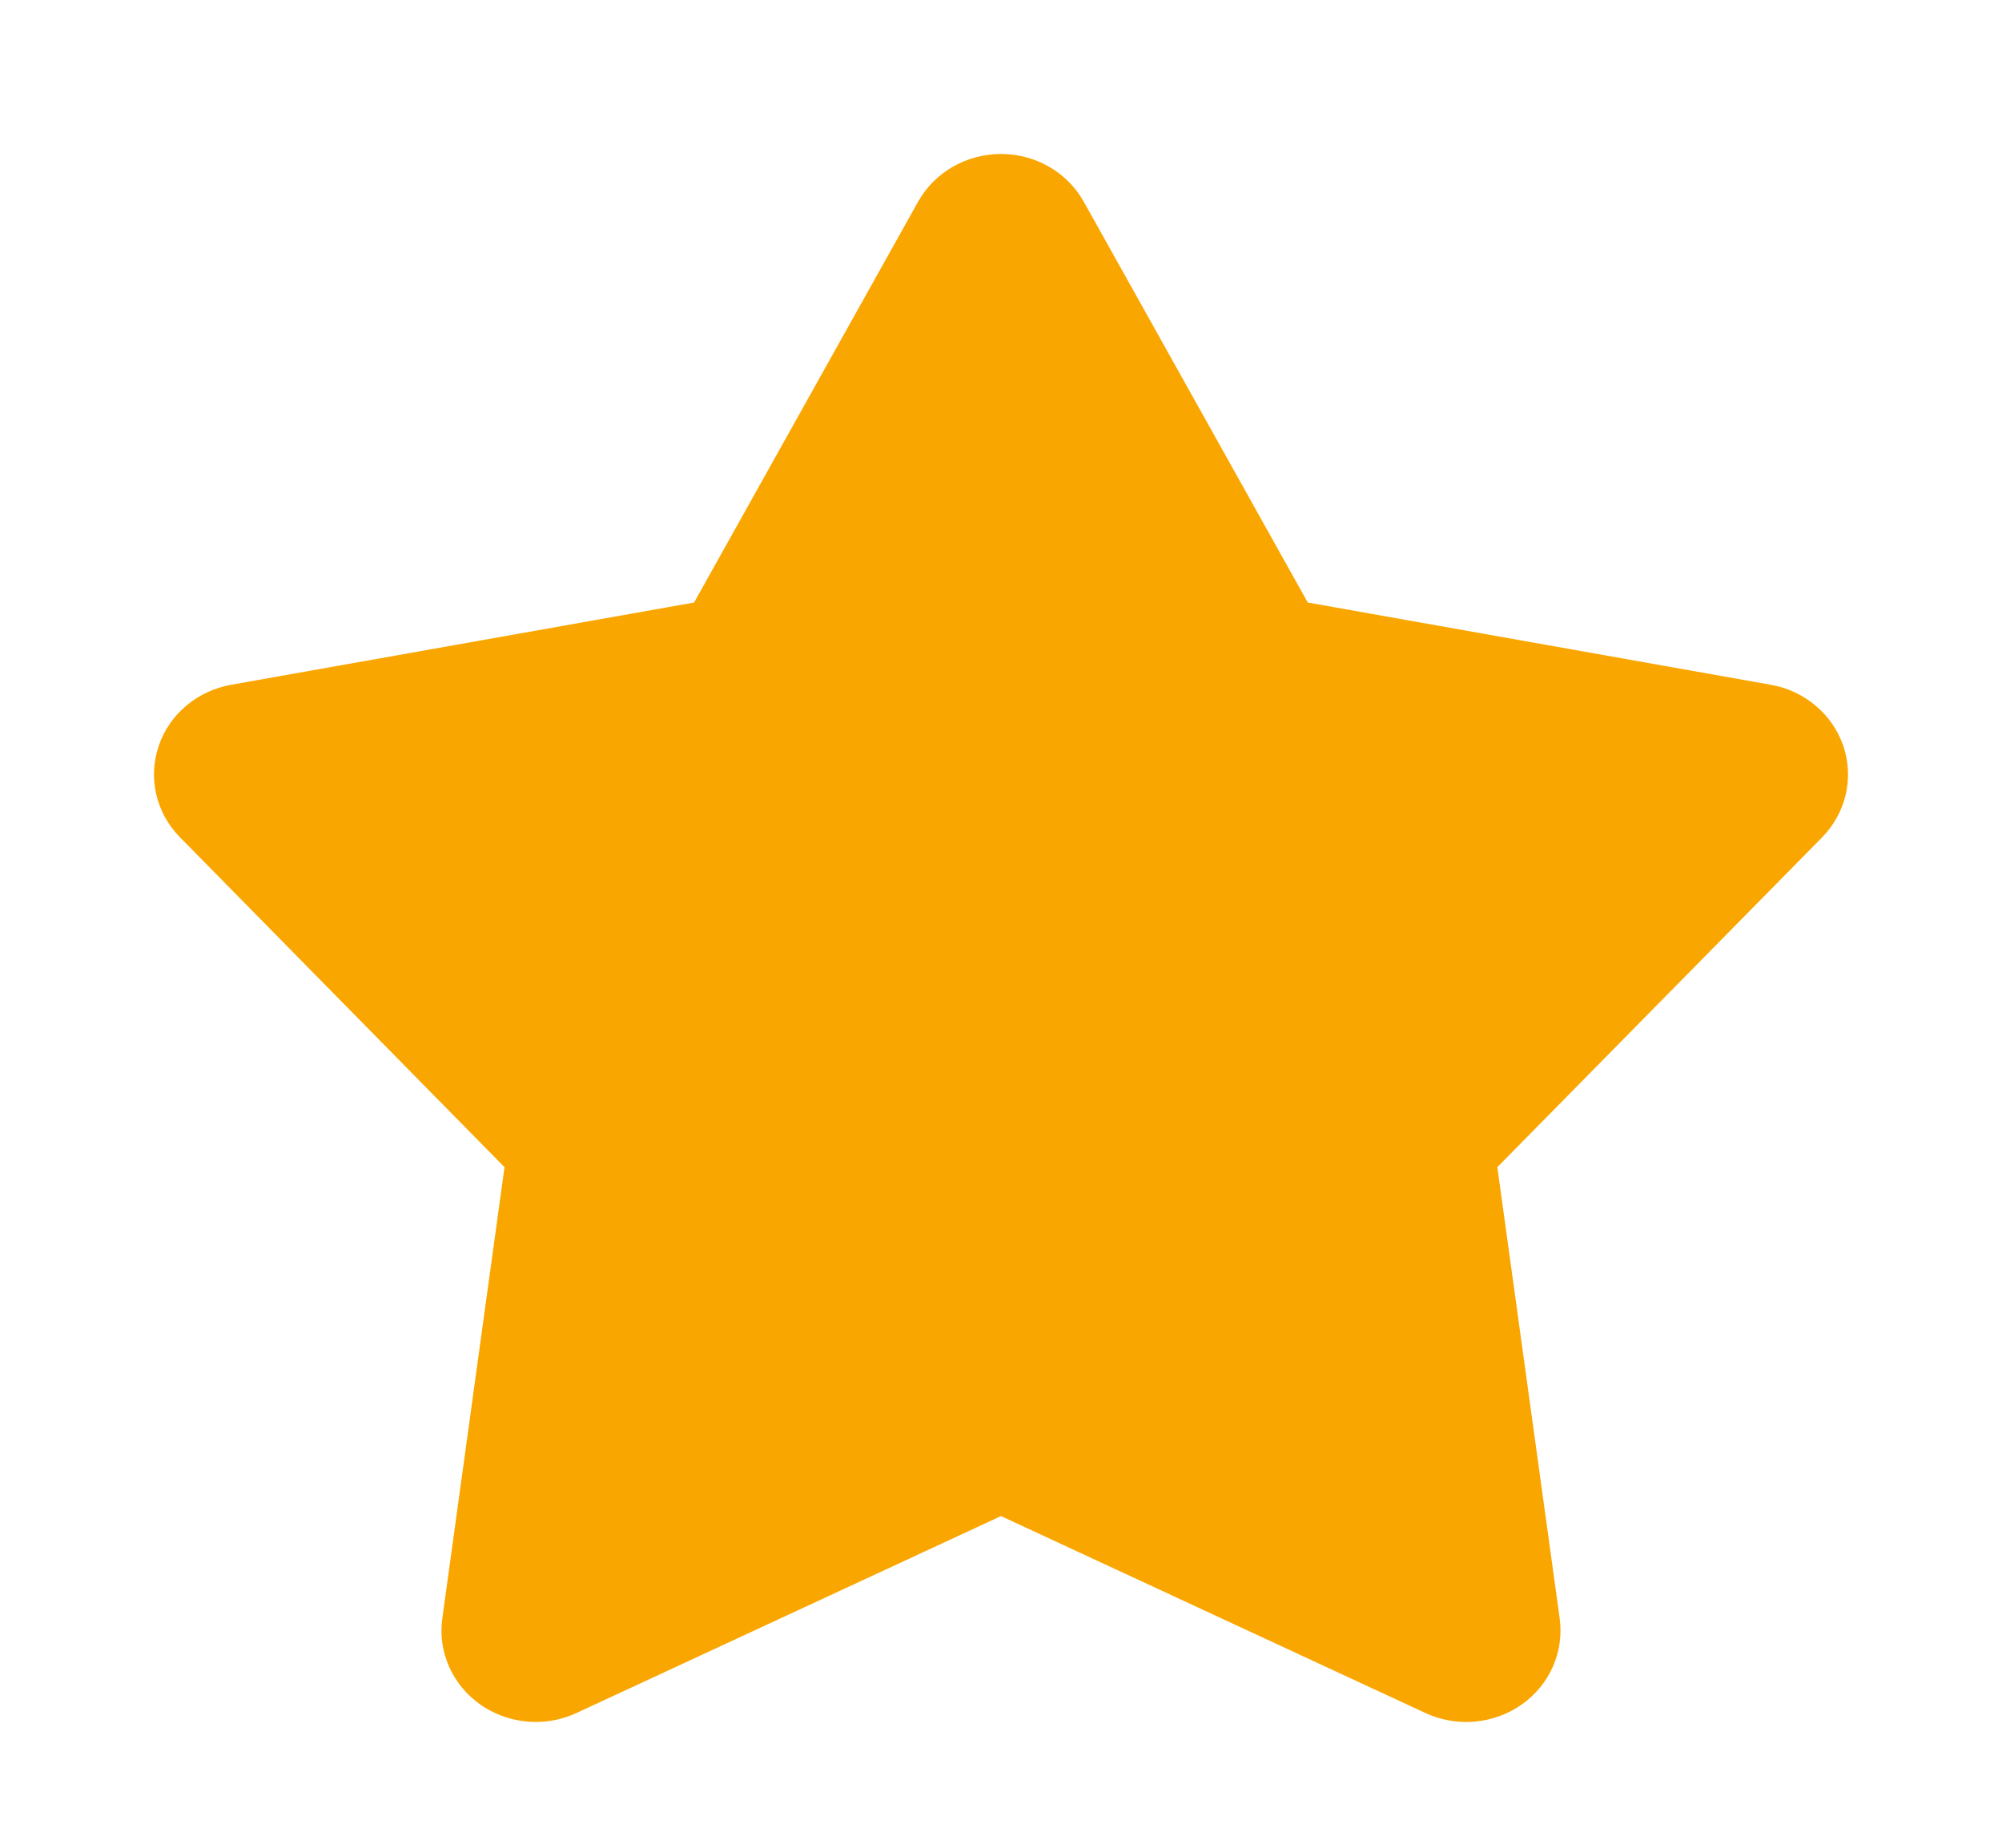 <?xml version="1.0" encoding="UTF-8" standalone="no"?>
<svg width="13px" height="12px" viewBox="0 0 13 12" version="1.1" xmlns="http://www.w3.org/2000/svg" xmlns:xlink="http://www.w3.org/1999/xlink">
    <!-- Generator: Sketch 3.8.3 (29802) - http://www.bohemiancoding.com/sketch -->
    <title>orange star</title>
    <desc>Created with Sketch.</desc>
    <defs></defs>
    <g id="Page-1" stroke="none" stroke-width="1" fill="none" fill-rule="evenodd">
        <g id="orange-star" fill="#FAA600">
            <path d="M11.97,4.846 C11.9,4.639 11.719,4.486 11.498,4.447 L8.492,3.913 L7.038,1.311 C6.931,1.119 6.725,1 6.5,1 C6.275,1 6.068,1.119 5.961,1.311 L4.507,3.913 L1.502,4.447 C1.281,4.486 1.099,4.639 1.03,4.846 C0.96,5.054 1.014,5.281 1.169,5.438 L3.276,7.58 L2.872,10.512 C2.842,10.727 2.937,10.942 3.119,11.07 C3.225,11.144 3.352,11.183 3.479,11.183 C3.569,11.183 3.659,11.164 3.743,11.125 L6.5,9.846 L9.256,11.125 C9.459,11.219 9.699,11.198 9.881,11.07 C10.063,10.942 10.157,10.728 10.128,10.512 L9.723,7.58 L11.831,5.439 C11.986,5.281 12.04,5.054 11.97,4.846 L11.97,4.846 Z" id="Shape"></path>
        </g>
    </g>
</svg>